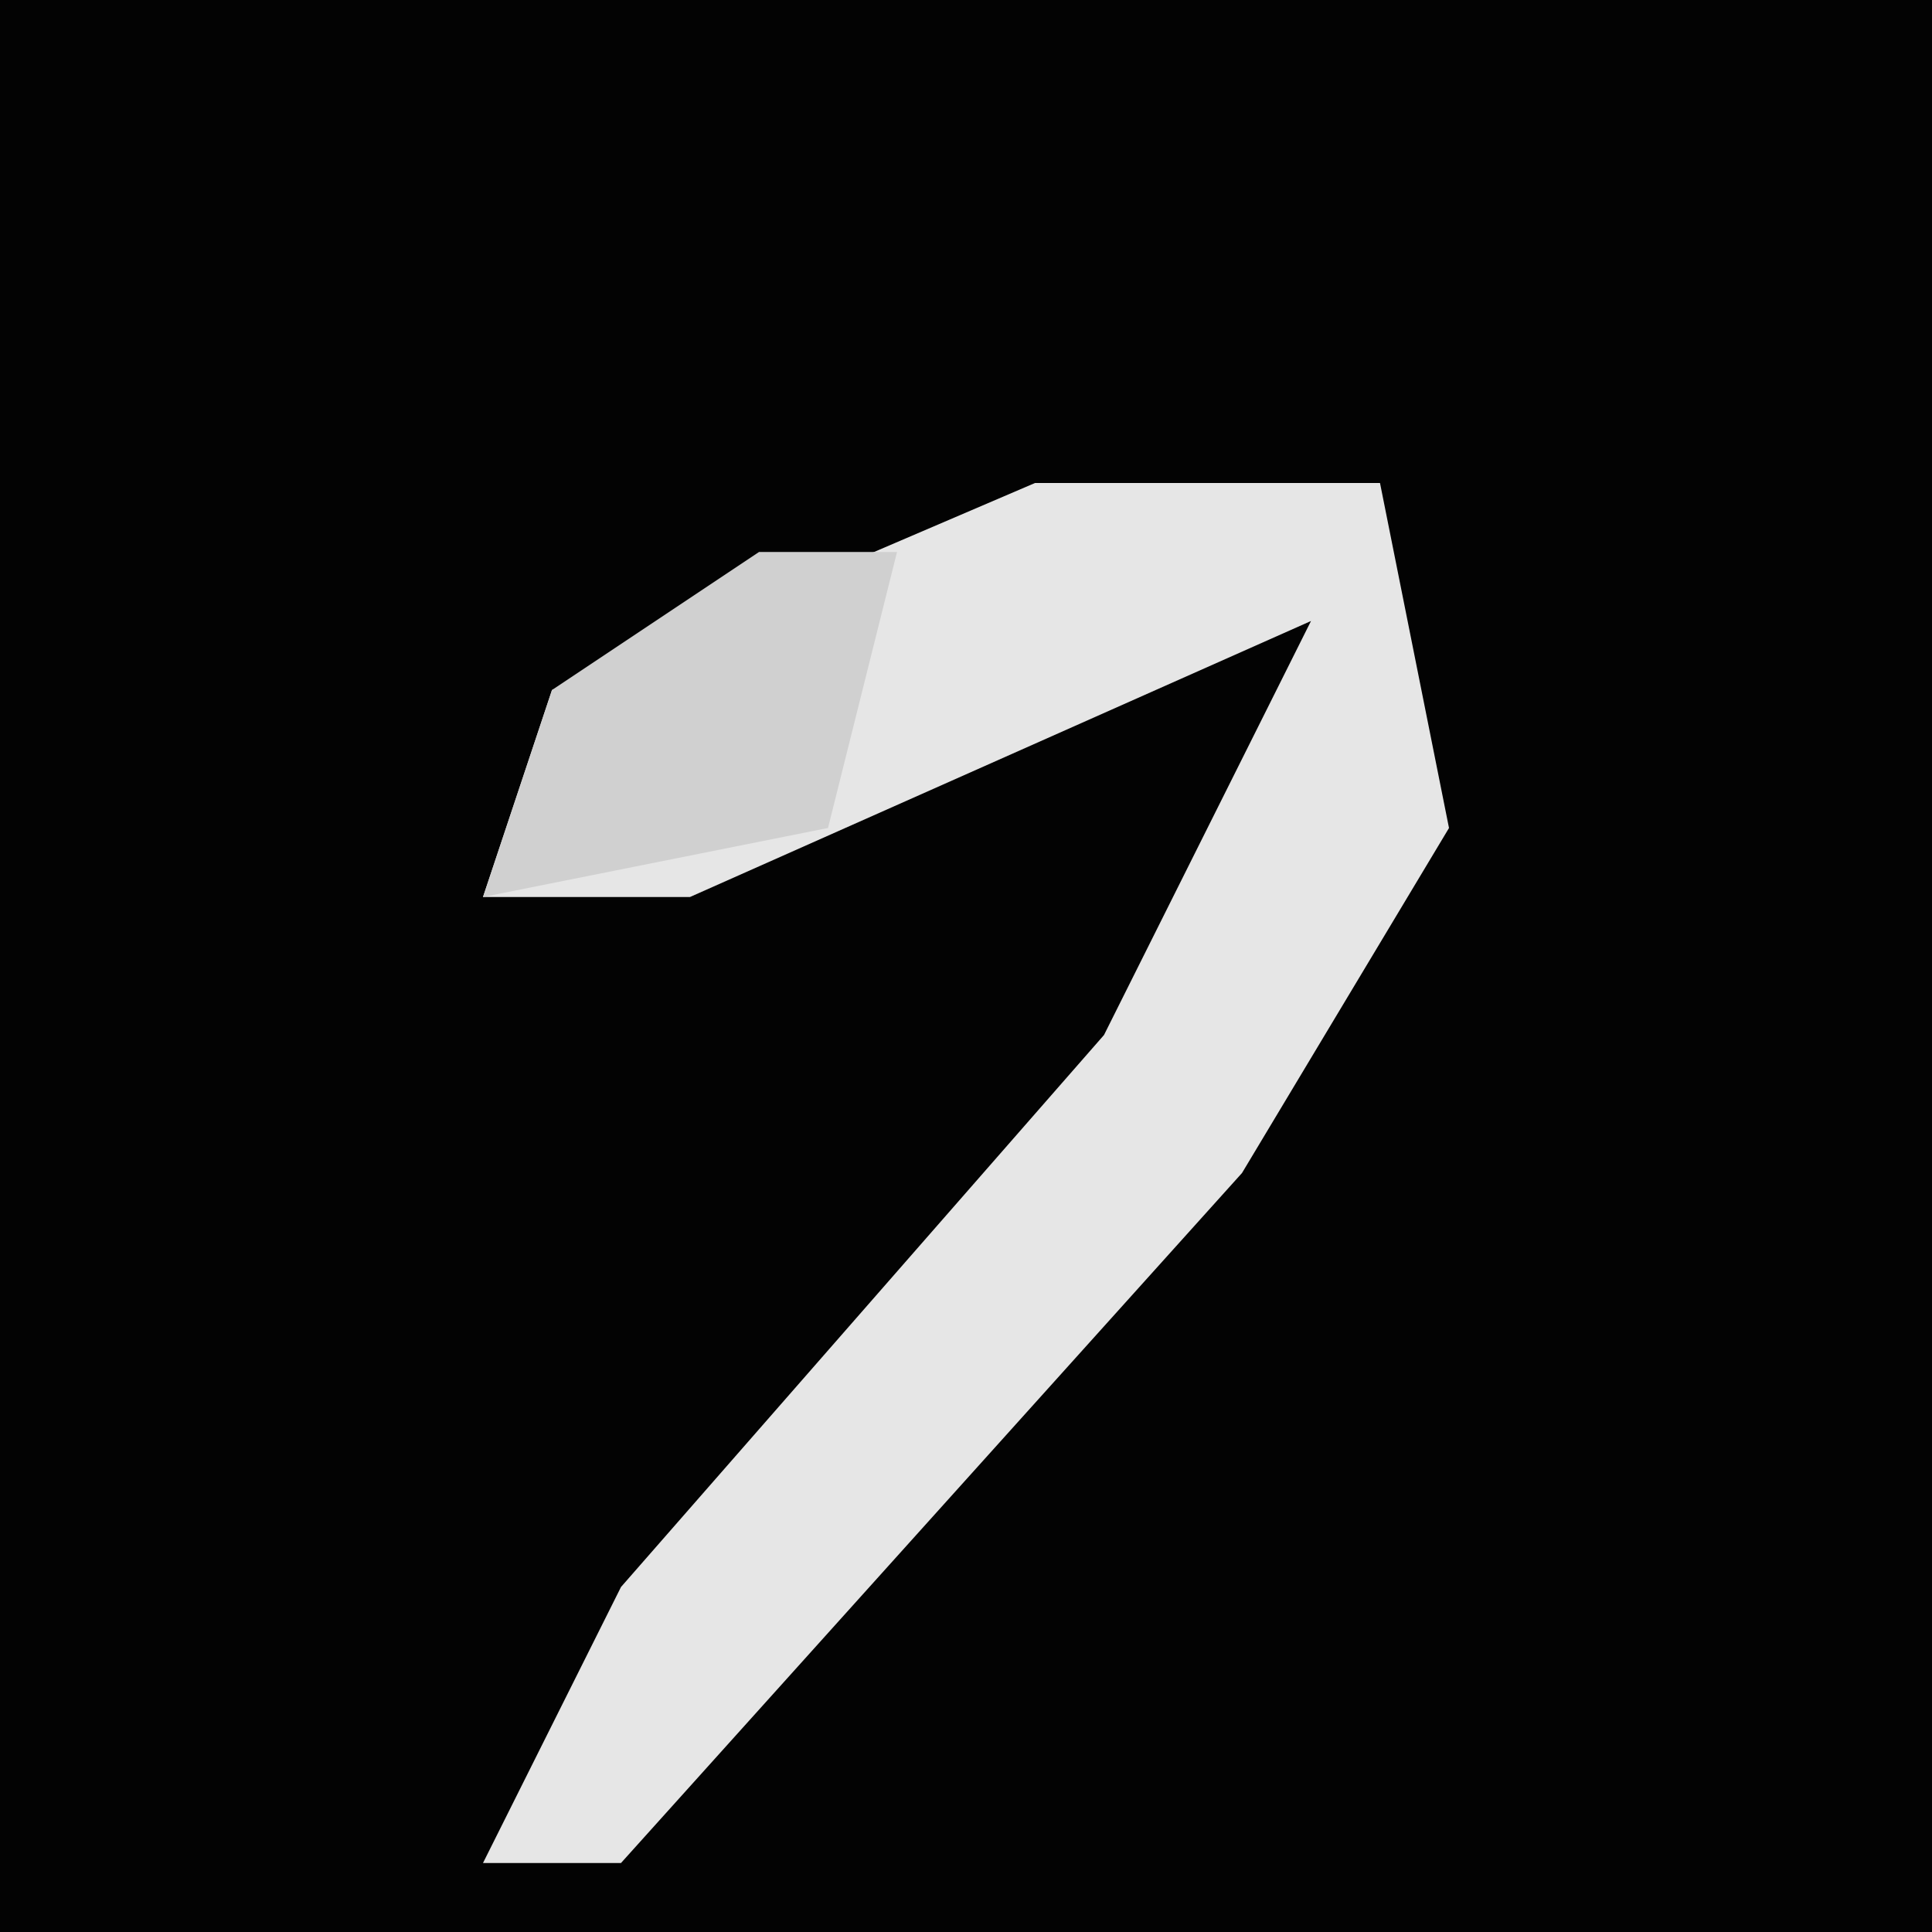 <?xml version="1.0" encoding="UTF-8"?>
<svg version="1.1" xmlns="http://www.w3.org/2000/svg" width="28" height="28">
<path d="M0,0 L28,0 L28,28 L0,28 Z " fill="#030303" transform="translate(0,0)"/>
<path d="M0,0 L5,0 L6,5 L3,10 L-6,20 L-8,20 L-6,16 L1,8 L4,2 L-5,6 L-8,6 L-7,3 Z " fill="#E6E6E6" transform="translate(15,7)"/>
<path d="M0,0 L2,0 L1,4 L-4,5 L-3,2 Z " fill="#D0D0D0" transform="translate(11,8)"/>
</svg>
